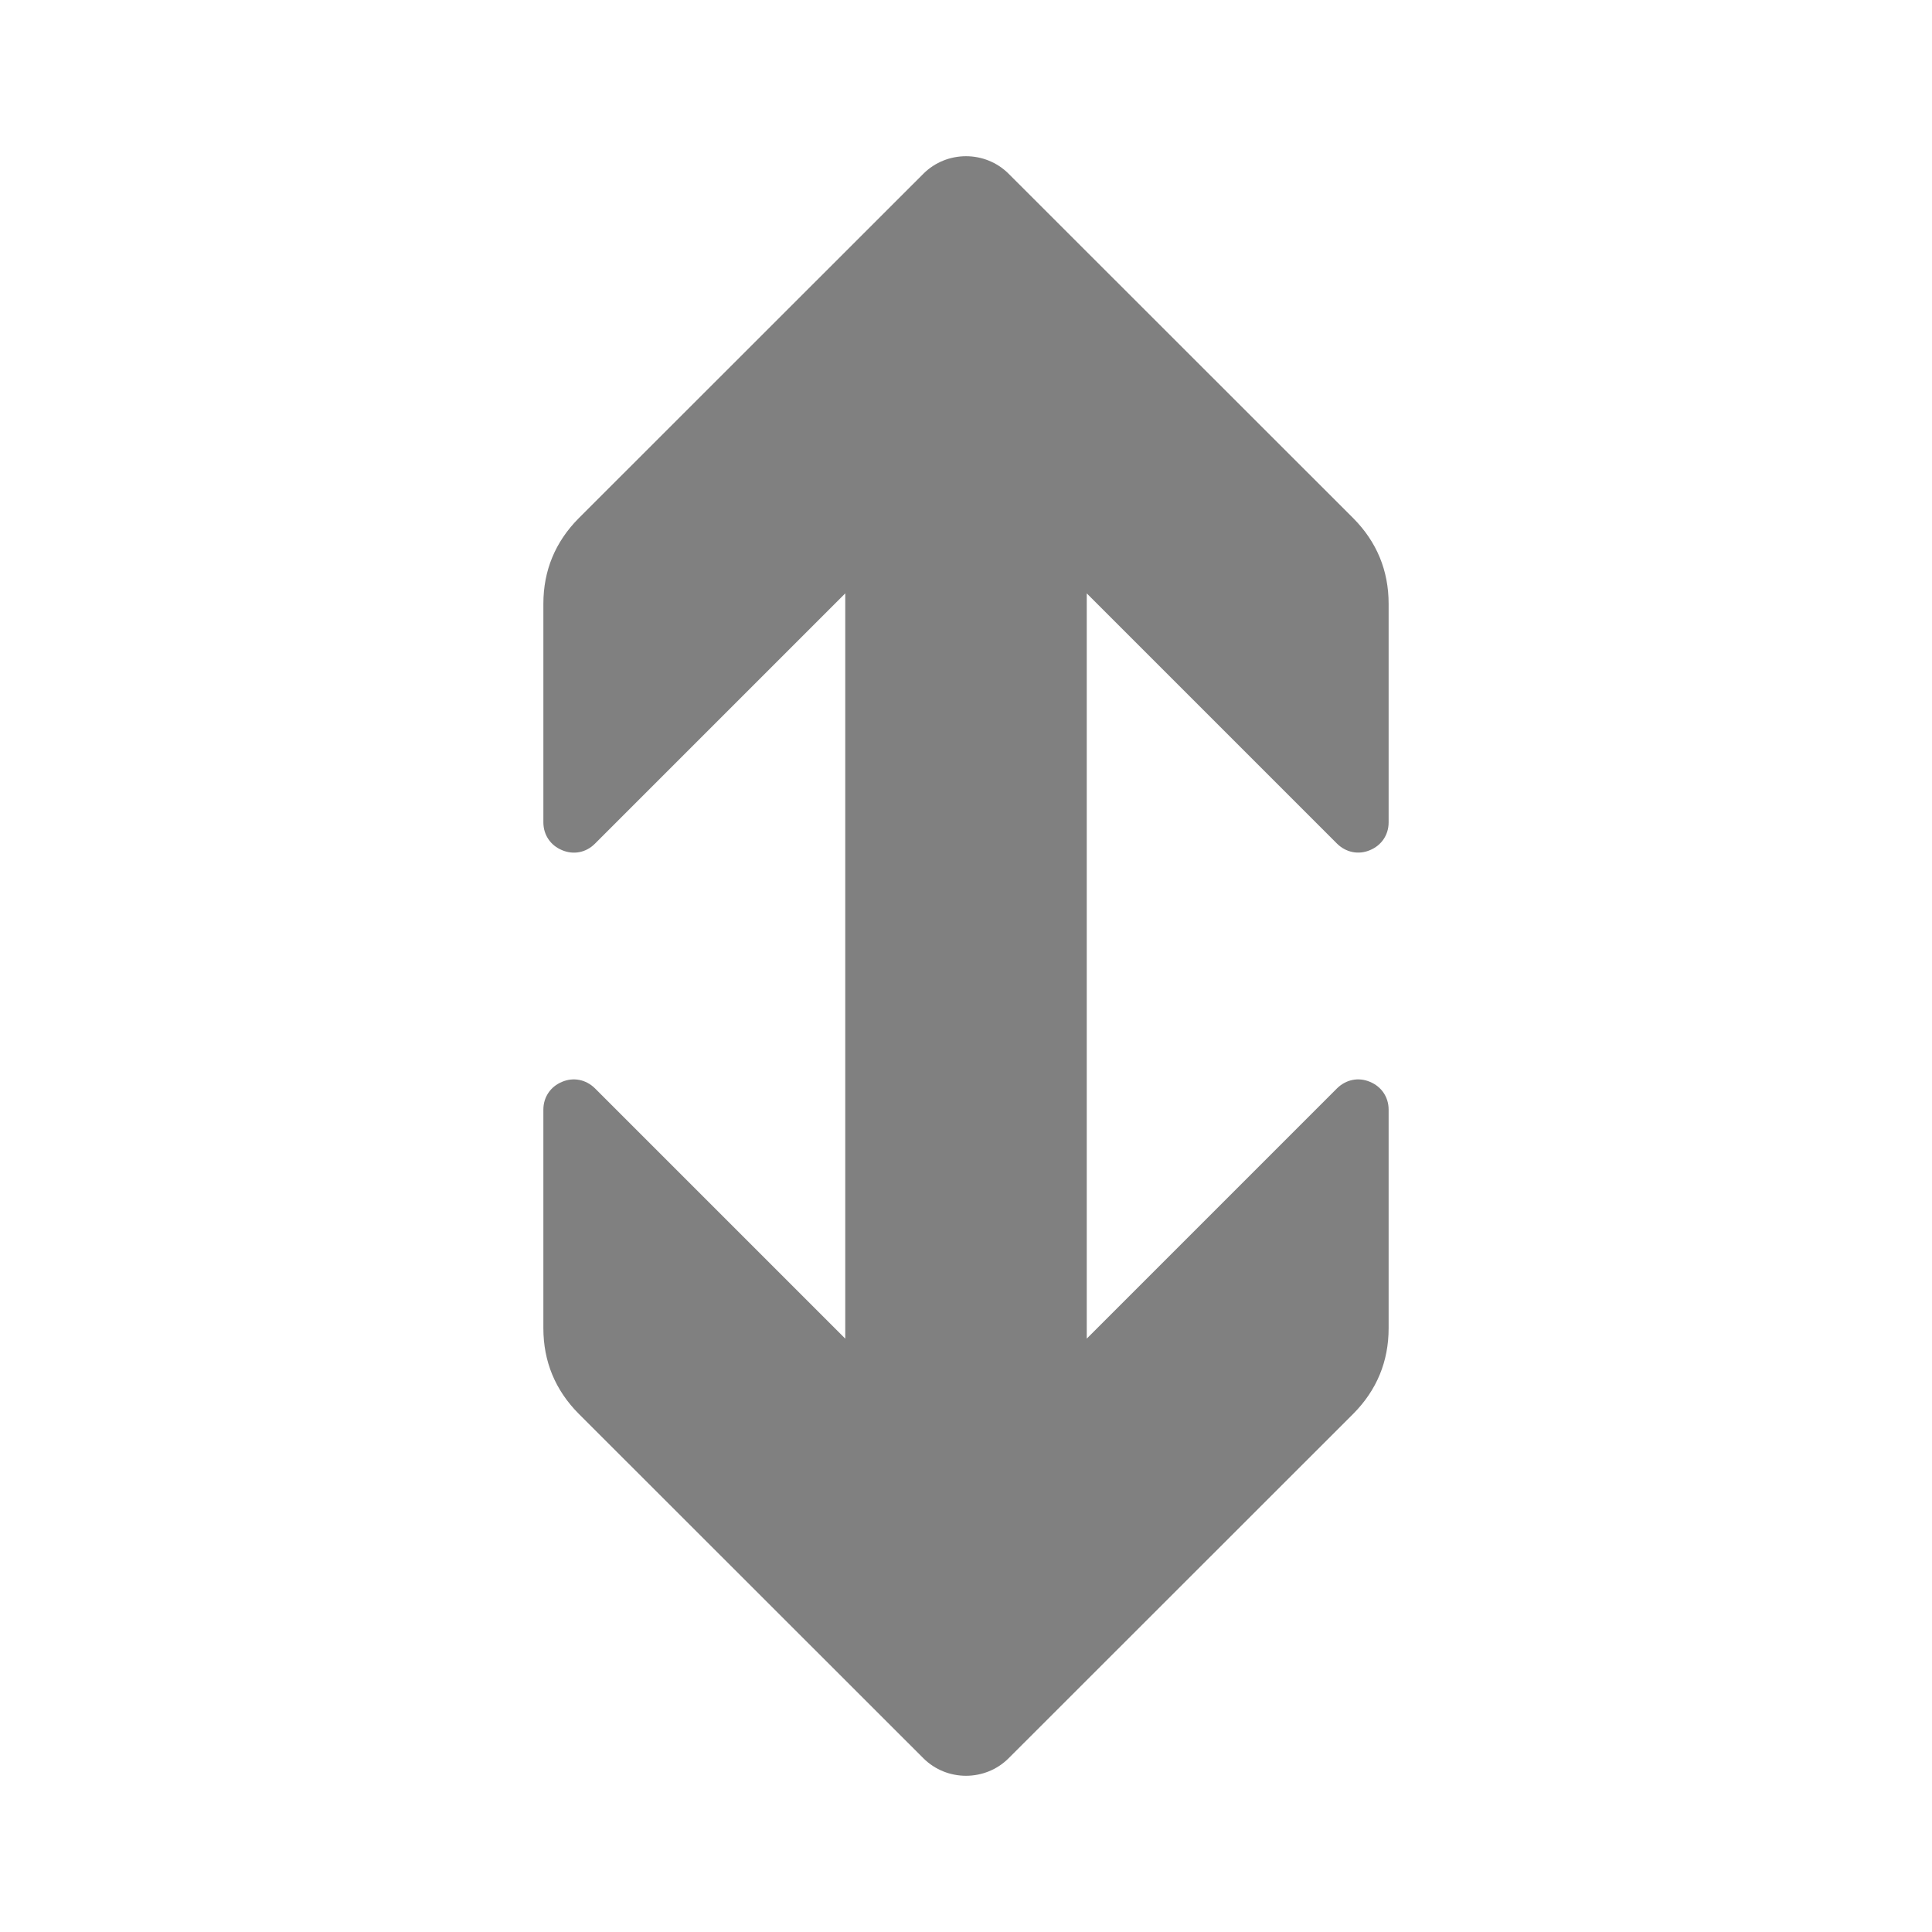 <svg xmlns="http://www.w3.org/2000/svg" width="1024" height="1024" shape-rendering="geometricPrecision" text-rendering="geometricPrecision" image-rendering="optimizeQuality" clip-rule="evenodd" viewBox="0 0 10240 10240"><title>sort_up_down icon</title><desc>sort_up_down icon from the IconExperience.com O-Collection. Copyright by INCORS GmbH (www.incors.com).</desc><path fill="gray" d="M7173 2747L5346 921c-124-124-328-124-452 0L3067 2747c-124 125-187 277-187 453v1159c0 66 38 122 99 147 61 26 127 13 174-34l1327-1327v3950L3153 5768c-47-46-113-60-174-34-61 25-99 81-99 147v1159c0 176 63 328 187 453l1827 1826c124 124 328 124 452 0l1827-1826c124-125 187-277 187-453V5881c0-66-38-122-99-147-61-26-127-12-174 34L5760 7095V3145l1327 1327c47 46 113 60 174 34 61-25 99-81 99-147V3200c0-176-63-328-187-453z"/></svg>